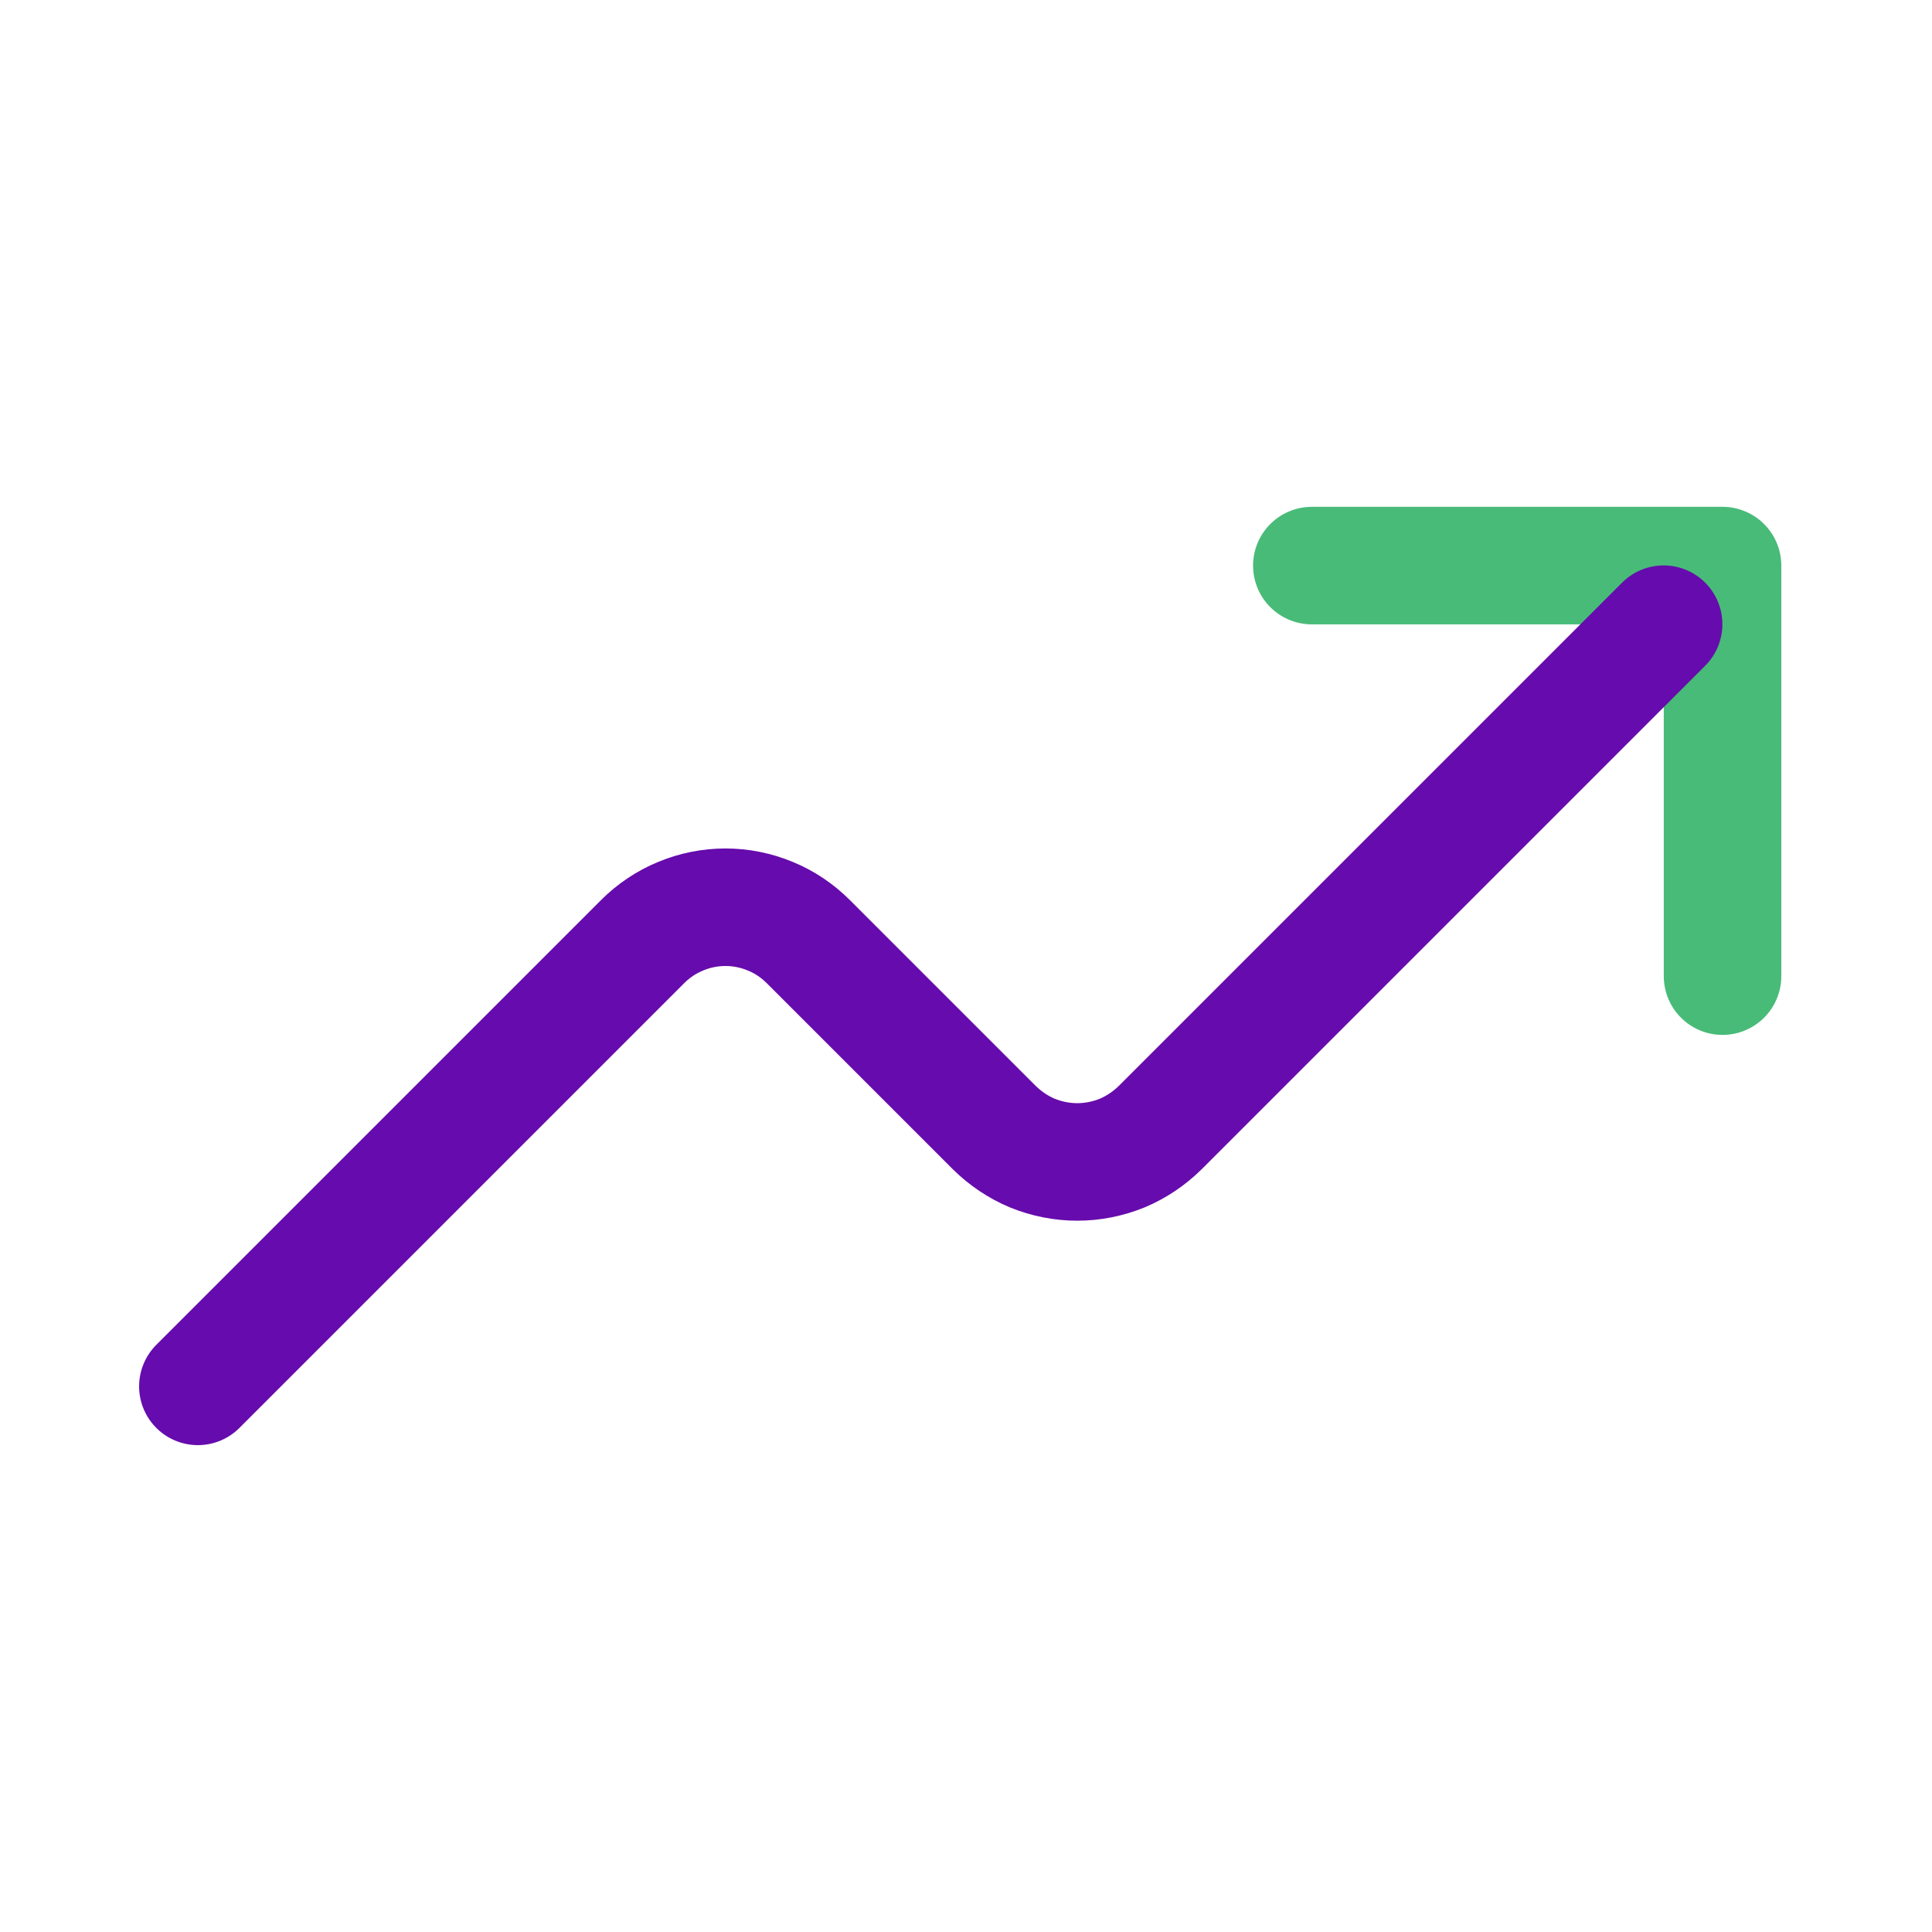 <svg width="12" height="12" viewBox="0 0 12 12" fill="none" xmlns="http://www.w3.org/2000/svg">
<g clip-path="url(#clip0_1540_9058)">
<path d="M8.148 3.513H10.699V6.063" stroke="#48BB78" stroke-width="0.73" stroke-linecap="round" stroke-linejoin="round"/>
<path d="M1.229 8.611L3.991 5.849C4.059 5.781 4.139 5.727 4.227 5.691C4.316 5.654 4.41 5.635 4.506 5.635C4.602 5.635 4.696 5.654 4.785 5.691C4.873 5.727 4.953 5.781 5.021 5.849L6.176 7.004C6.244 7.071 6.324 7.125 6.412 7.162C6.501 7.198 6.595 7.217 6.691 7.217C6.787 7.217 6.881 7.198 6.97 7.162C7.058 7.125 7.138 7.071 7.206 7.004L10.333 3.877" stroke="#660BAD" stroke-width="0.73" stroke-linecap="round" stroke-linejoin="round"/>
</g>
<defs>
<clipPath id="clip0_1540_9058">
<rect width="11.653" height="11.653" fill="white" transform="translate(0.137 0.234)"/>
</clipPath>
</defs>
</svg>
